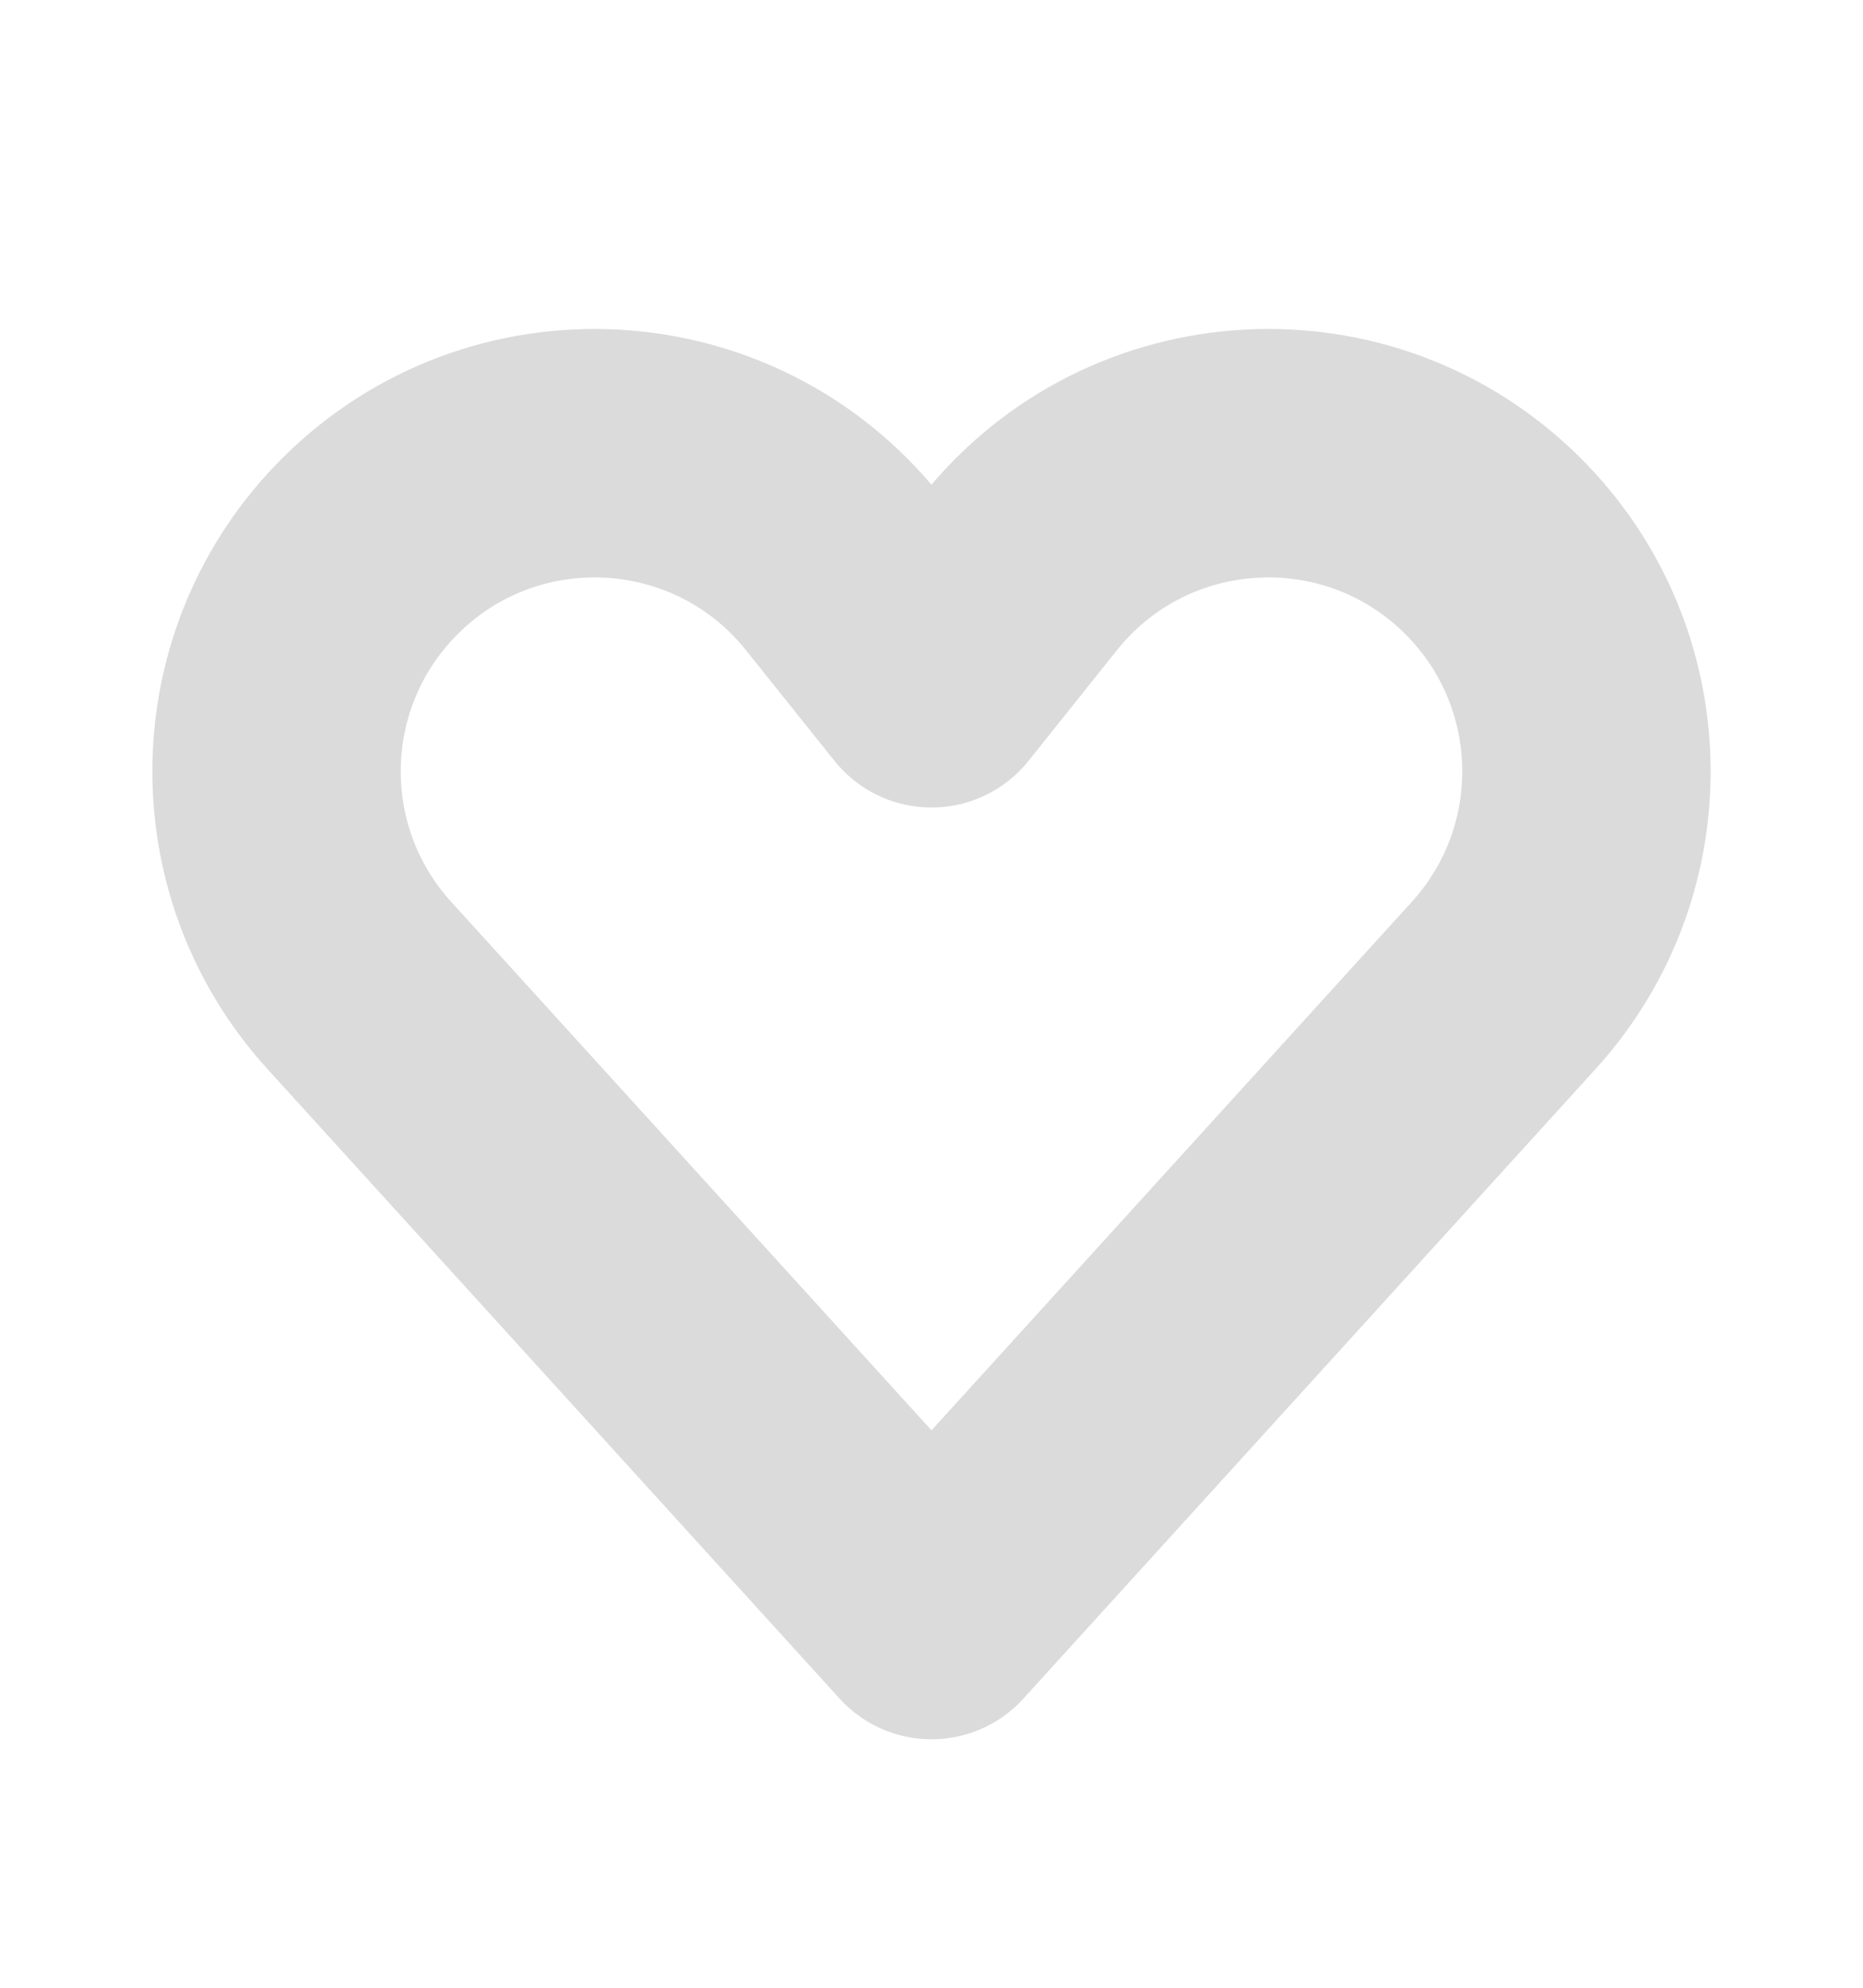 <svg width="15" height="16" viewBox="0 0 15 16" fill="none" xmlns="http://www.w3.org/2000/svg">
<g id="Interface / Heart_02">
<path id="Vector" d="M12.107 7.932L7.5 13L2.893 7.932C1.973 6.92 2.01 5.365 2.977 4.398C4.056 3.319 5.834 3.417 6.787 4.609L7.5 5.5L8.212 4.609C9.166 3.417 10.944 3.319 12.023 4.398C12.99 5.365 13.027 6.92 12.107 7.932Z" stroke="#DBDBDB" stroke-width="2" stroke-linecap="round" stroke-linejoin="round"/>
</g>
</svg>

